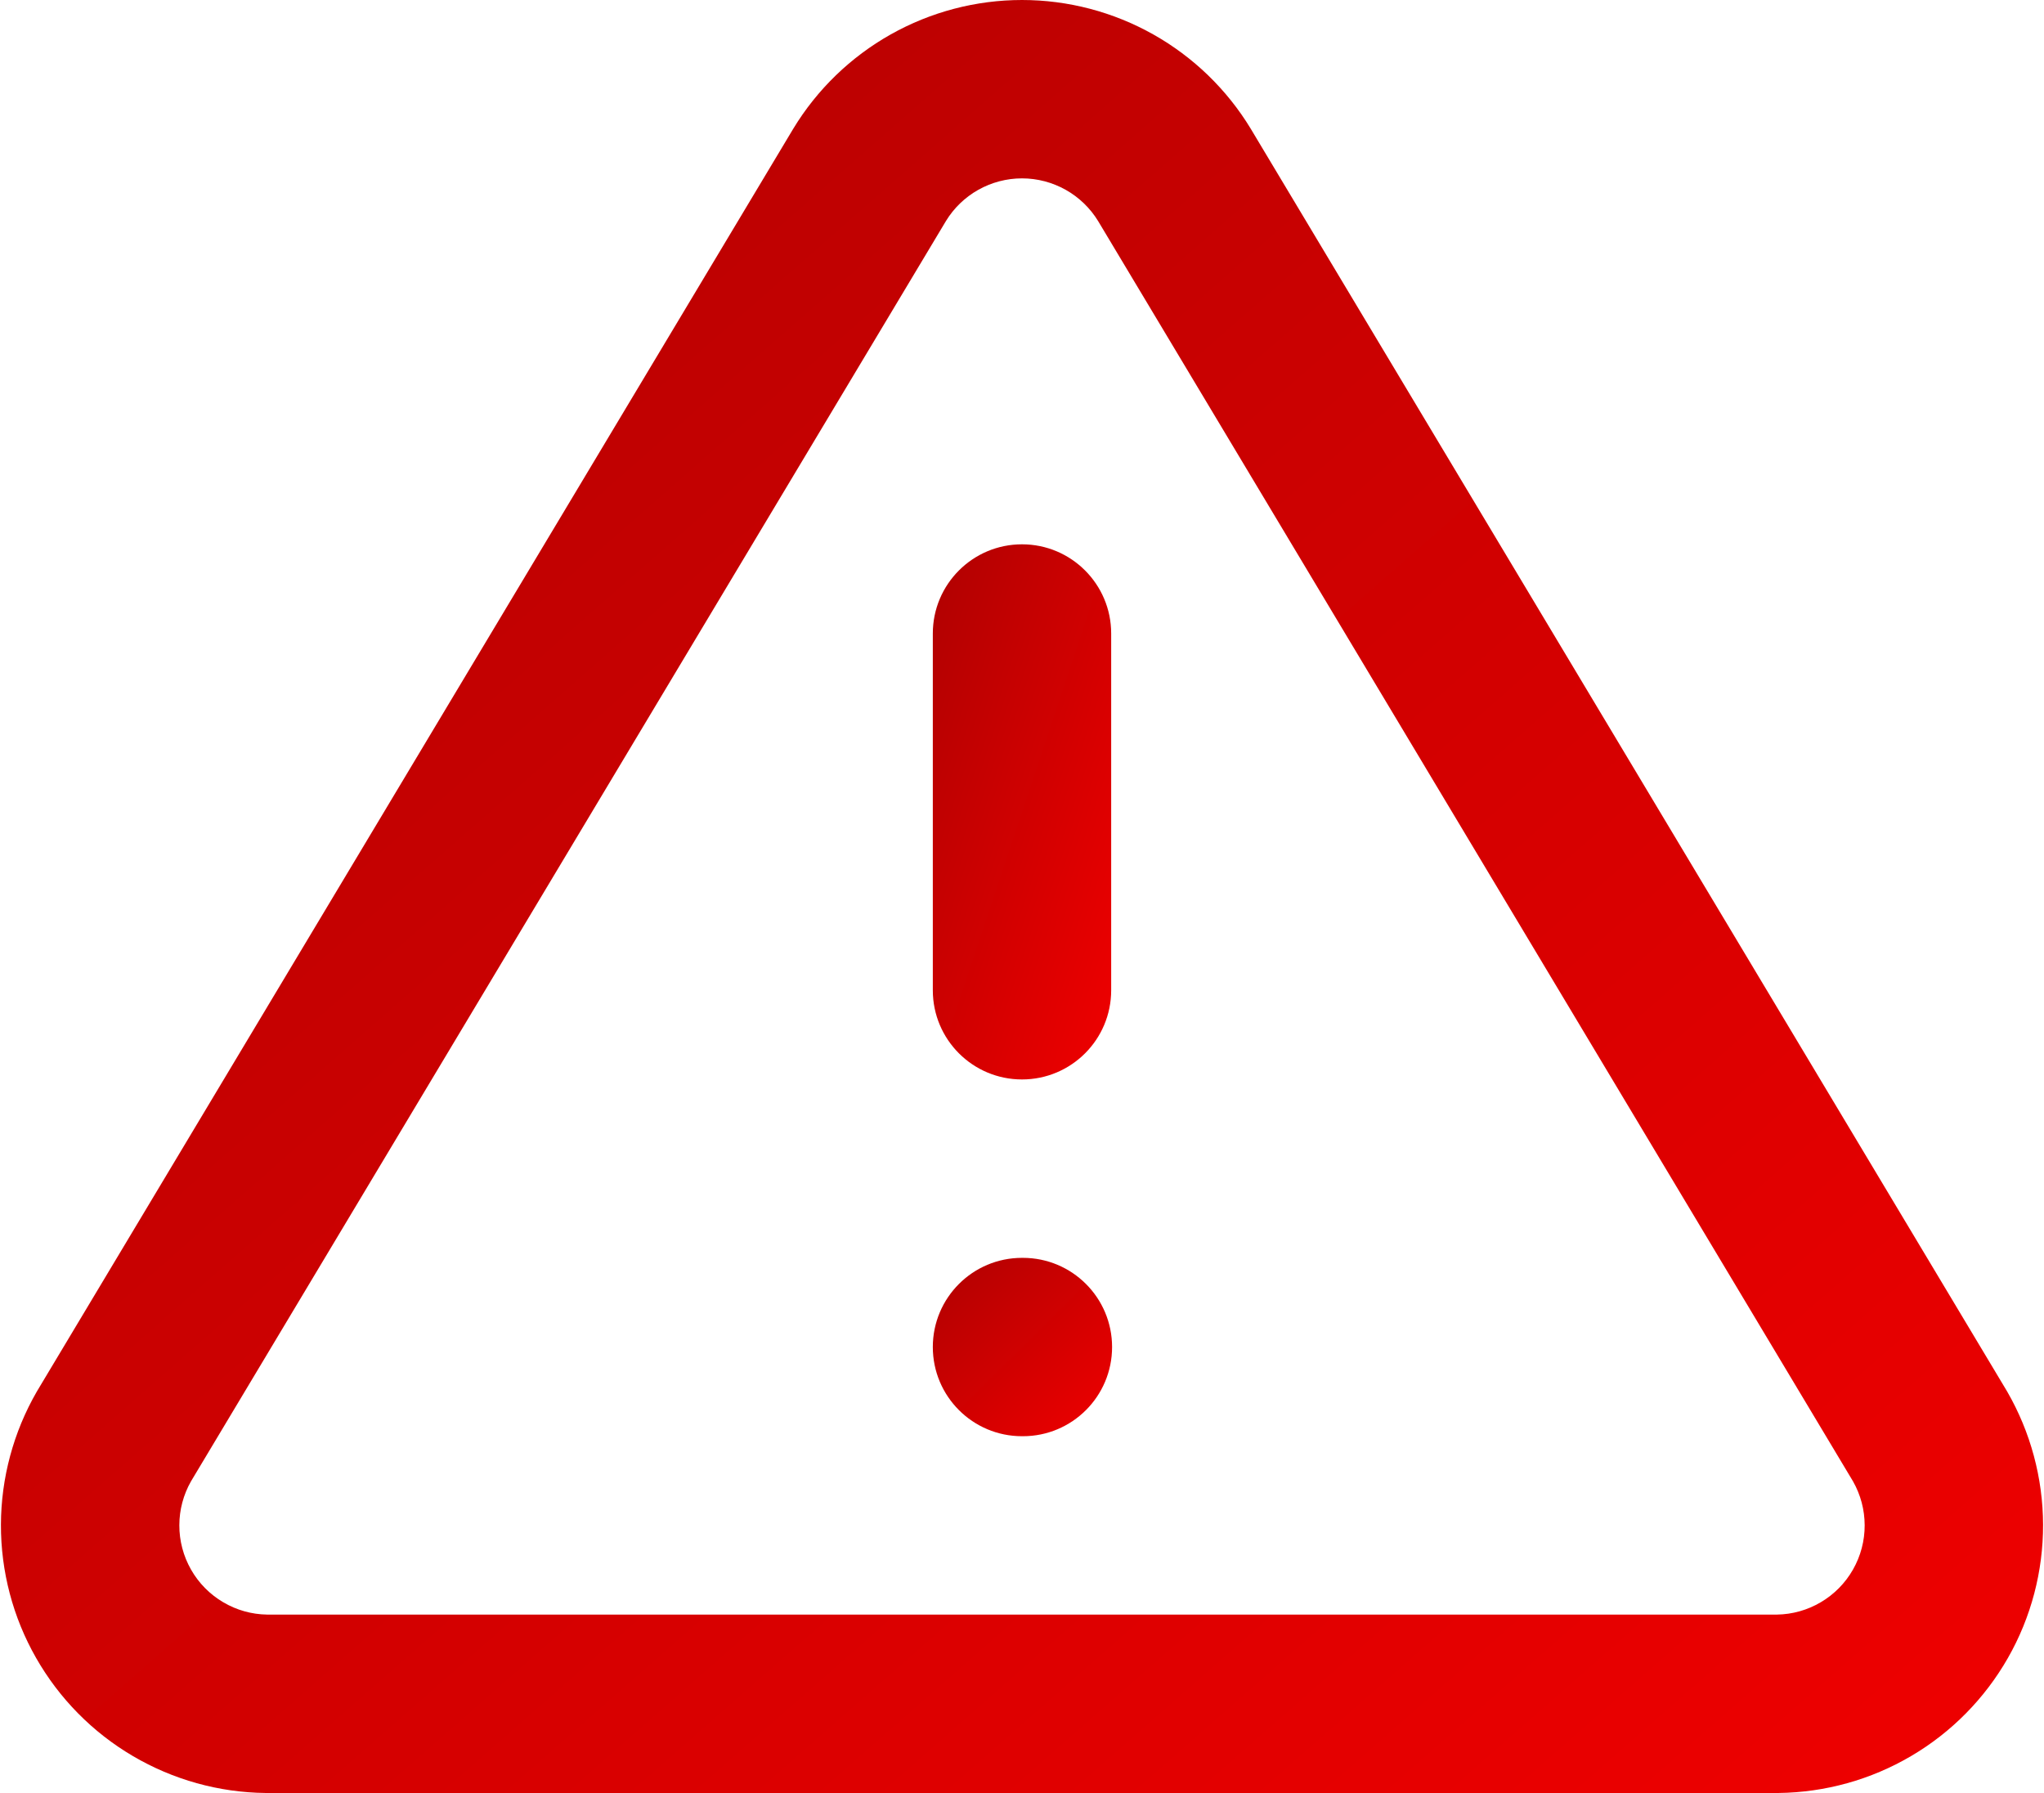 <svg width="57" height="50" viewBox="0 0 57 50" fill="none" xmlns="http://www.w3.org/2000/svg">
<path fill-rule="evenodd" clip-rule="evenodd" d="M24.839 0.96C25.957 0.331 27.218 0 28.5 0C29.782 0 31.043 0.331 32.161 0.96C33.278 1.589 34.215 2.495 34.88 3.592L34.887 3.604L55.954 38.773L55.974 38.807C56.625 39.935 56.97 41.215 56.974 42.518C56.977 43.821 56.64 45.102 55.995 46.233C55.349 47.365 54.419 48.309 53.296 48.969C52.173 49.63 50.897 49.985 49.594 50L49.567 50L7.406 50C6.103 49.986 4.827 49.63 3.704 48.969C2.581 48.309 1.651 47.365 1.006 46.233C0.36 45.102 0.023 43.821 0.026 42.518C0.03 41.215 0.375 39.935 1.026 38.807L1.046 38.773L22.12 3.592C22.785 2.495 23.722 1.589 24.839 0.96ZM28.5 4.974C28.073 4.974 27.652 5.085 27.28 5.294C26.909 5.503 26.598 5.803 26.377 6.167L5.326 41.309C5.114 41.682 5.002 42.103 5.001 42.532C5 42.966 5.112 43.393 5.327 43.77C5.542 44.148 5.852 44.462 6.227 44.682C6.598 44.901 7.019 45.019 7.449 45.025H49.551C49.981 45.019 50.402 44.901 50.773 44.682C51.148 44.462 51.458 44.148 51.673 43.77C51.888 43.393 52.001 42.966 51.999 42.532C51.998 42.103 51.886 41.682 51.674 41.309L30.627 6.172C30.626 6.17 30.625 6.168 30.624 6.167C30.402 5.803 30.091 5.503 29.72 5.294C29.348 5.085 28.927 4.974 28.5 4.974Z" fill="url(#paint0_linear_2821_16027)"/>
<path fill-rule="evenodd" clip-rule="evenodd" d="M28.5 15.179C29.874 15.179 30.987 16.293 30.987 17.666V27.615C30.987 28.989 29.874 30.102 28.5 30.102C27.126 30.102 26.013 28.989 26.013 27.615V17.666C26.013 16.293 27.126 15.179 28.5 15.179Z" fill="url(#paint1_linear_2821_16027)"/>
<path fill-rule="evenodd" clip-rule="evenodd" d="M26.013 37.564C26.013 36.19 27.126 35.077 28.5 35.077H28.525C29.899 35.077 31.012 36.19 31.012 37.564C31.012 38.938 29.899 40.051 28.525 40.051H28.5C27.126 40.051 26.013 38.938 26.013 37.564Z" fill="url(#paint2_linear_2821_16027)"/>
<defs>
<linearGradient id="paint0_linear_2821_16027" x1="-28.447" y1="25" x2="21.133" y2="81.469" gradientUnits="userSpaceOnUse">
<stop stop-color="#AF0101"/>
<stop offset="1" stop-color="#F00000"/>
</linearGradient>
<linearGradient id="paint1_linear_2821_16027" x1="23.526" y1="22.641" x2="32.48" y2="25.625" gradientUnits="userSpaceOnUse">
<stop stop-color="#AF0101"/>
<stop offset="1" stop-color="#F00000"/>
</linearGradient>
<linearGradient id="paint2_linear_2821_16027" x1="23.513" y1="37.564" x2="28.488" y2="42.563" gradientUnits="userSpaceOnUse">
<stop stop-color="#AF0101"/>
<stop offset="1" stop-color="#F00000"/>
</linearGradient>
</defs>
</svg>
